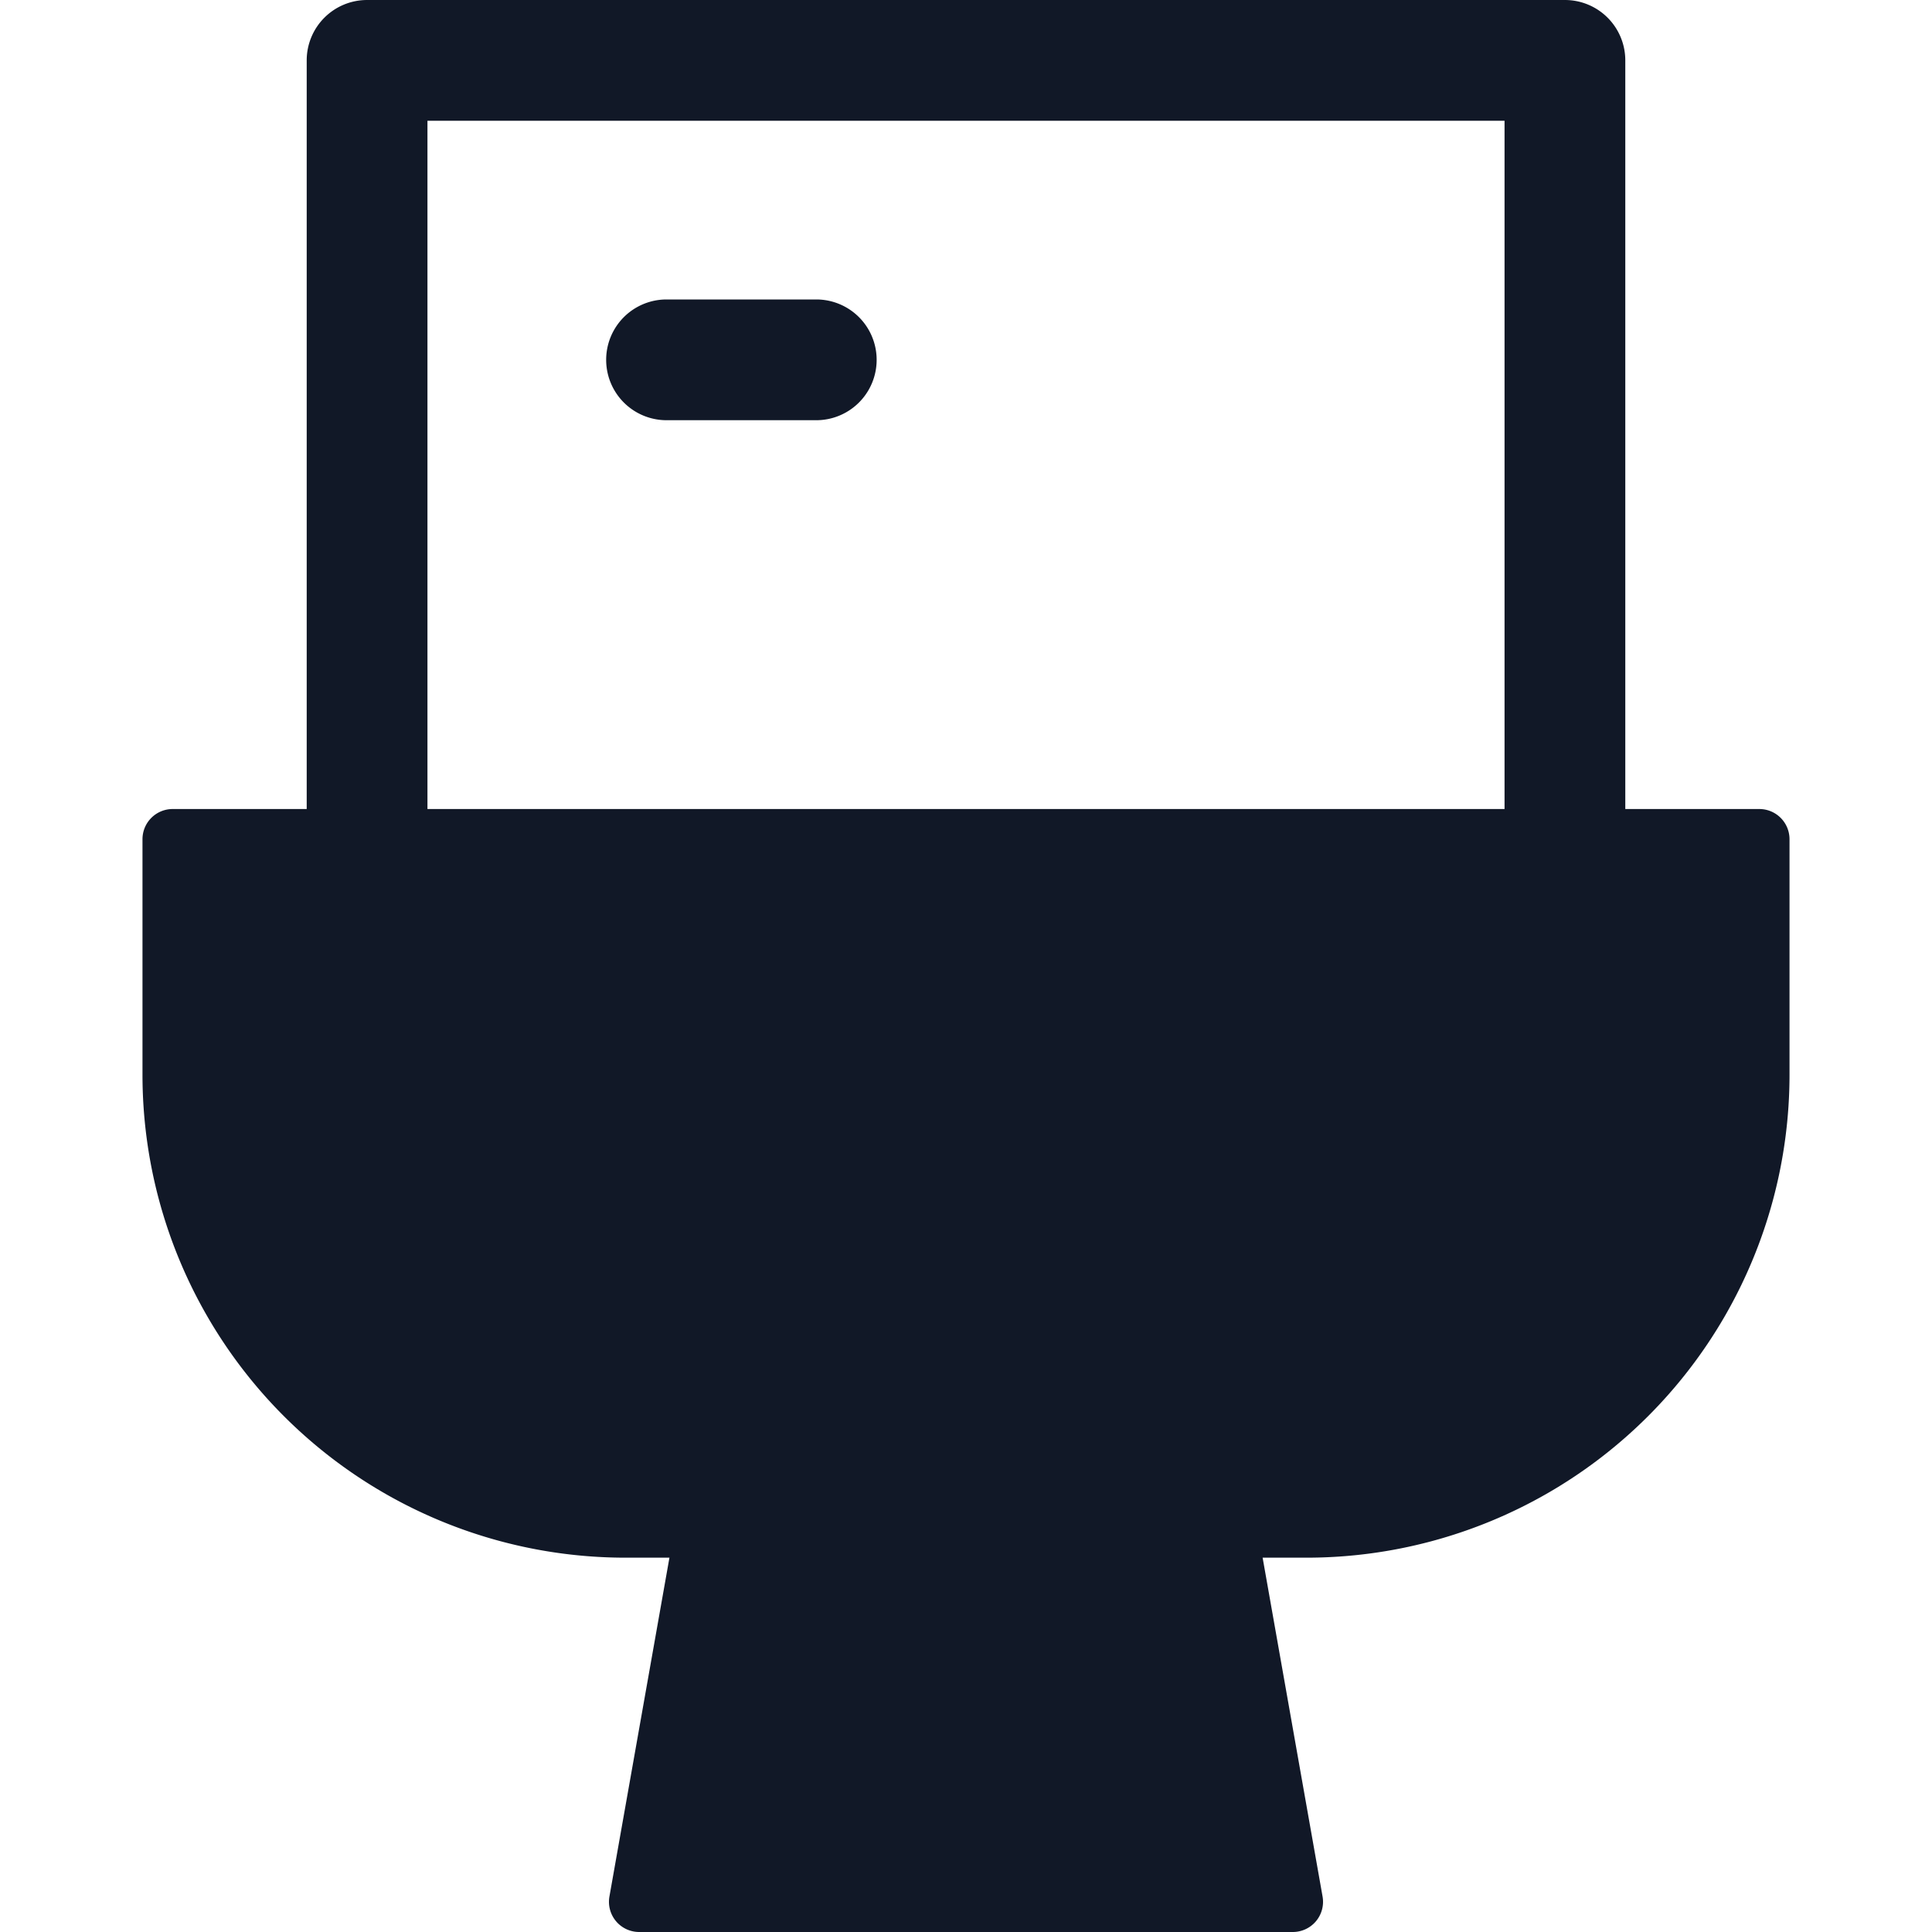 <svg xmlns="http://www.w3.org/2000/svg" width="32" height="32" fill="none" viewBox="0 0 32 32"><path fill="#111827" fill-rule="evenodd" d="M6.08 0a1 1 0 0 0-1 1v12.4H2.86a.5.5 0 0 0-.5.5v3.9a8 8 0 0 0 8 8h.728l-.994 5.613a.5.5 0 0 0 .492.587h10.828a.5.5 0 0 0 .492-.587l-.993-5.613h.727a8 8 0 0 0 8-8v-3.9a.5.5 0 0 0-.5-.5h-2.22V1a1 1 0 0 0-1-1zm18.84 13.4V2H7.08v11.4zM11.04 4.96a1 1 0 1 0 0 2h2.48a1 1 0 0 0 0-2z" clip-rule="evenodd"/></svg>